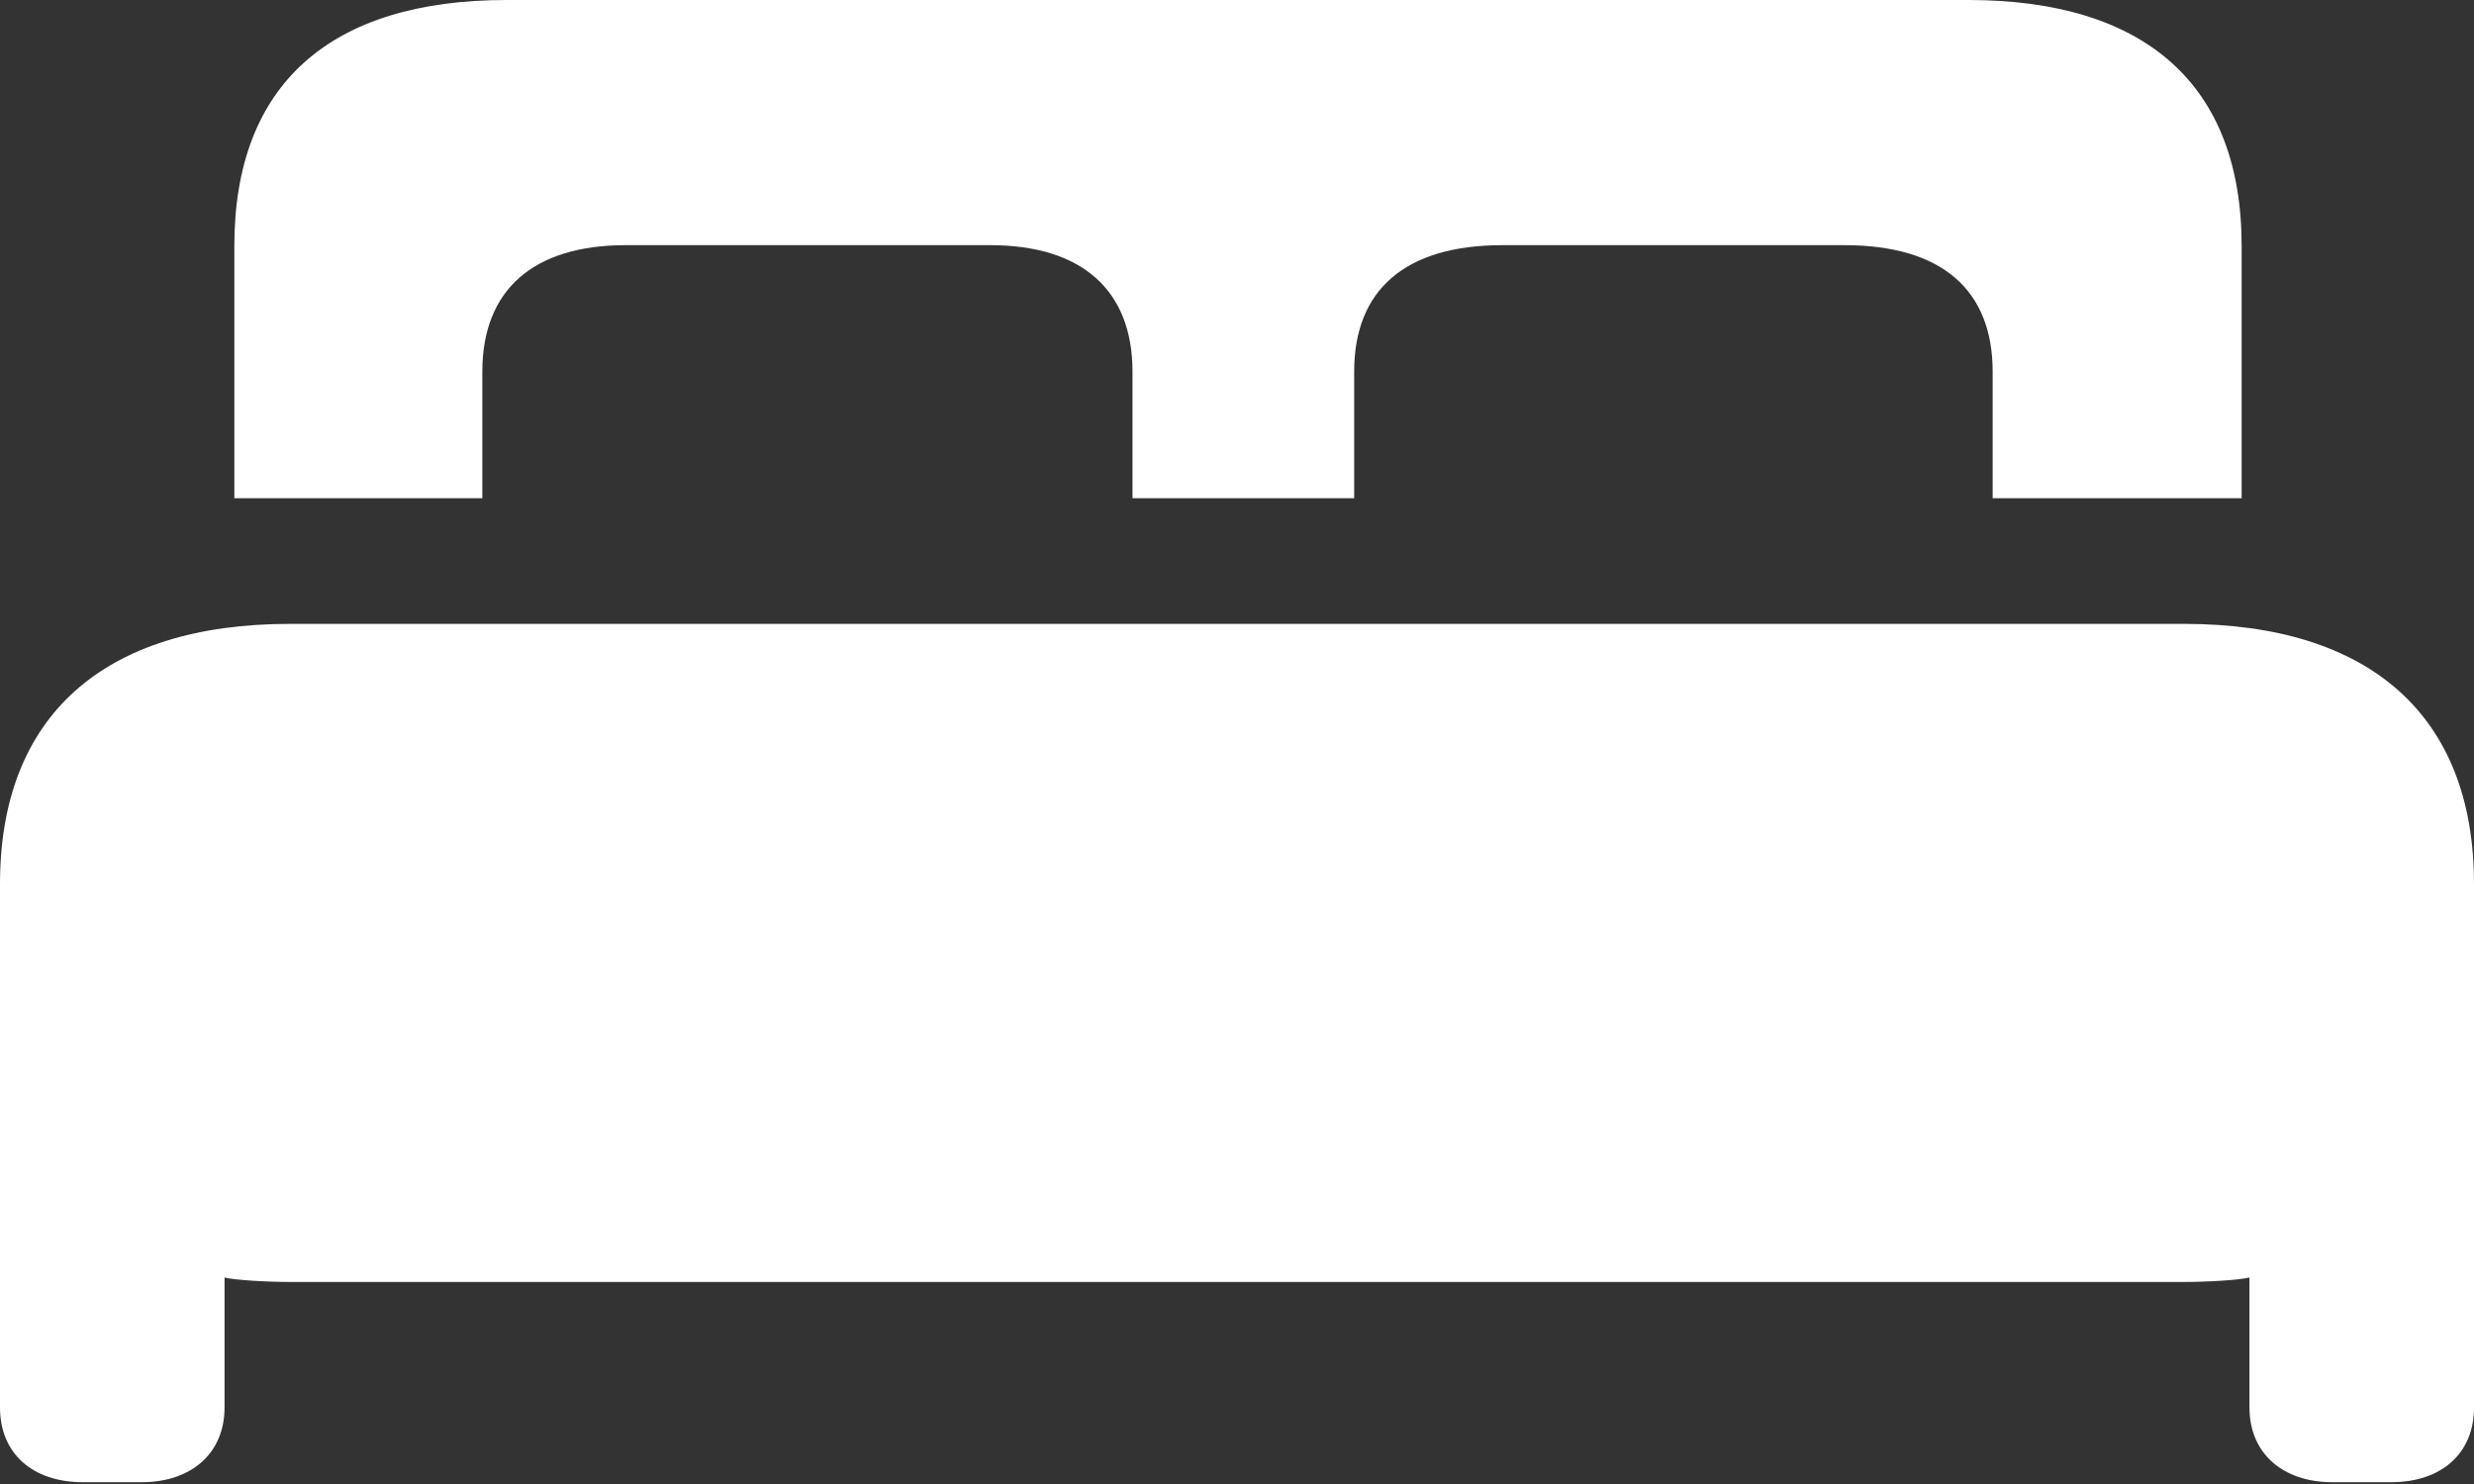 <svg width="25" height="15" viewBox="0 0 25 15" fill="none" xmlns="http://www.w3.org/2000/svg">
<rect x="0" y="0" width="25" height="15" fill="#333333" stroke="none"/>
<path d="M0 14.227C0 14.689 0.326 14.982 0.839 14.982H1.431C1.934 14.982 2.269 14.689 2.269 14.227V12.913C2.378 12.94 2.703 12.958 2.94 12.958H22.06C22.297 12.958 22.622 12.94 22.731 12.913V14.227C22.731 14.689 23.066 14.982 23.57 14.982H24.161C24.674 14.982 25 14.689 25 14.227V8.934C25 7.238 23.954 6.306 22.07 6.306H2.93C1.046 6.306 0 7.238 0 8.934V14.227Z" fill="white"/>
<path d="M2.368 5.036H4.874V3.757C4.874 2.931 5.387 2.478 6.324 2.478H10.004C10.931 2.478 11.444 2.931 11.444 3.757V5.036H13.684V3.757C13.684 2.931 14.197 2.478 15.184 2.478H18.637C19.623 2.478 20.136 2.931 20.136 3.757V5.036H22.652V2.487C22.652 0.844 21.665 0 19.89 0H5.12C3.345 0 2.368 0.844 2.368 2.487V5.036Z" fill="white"/>
</svg>
